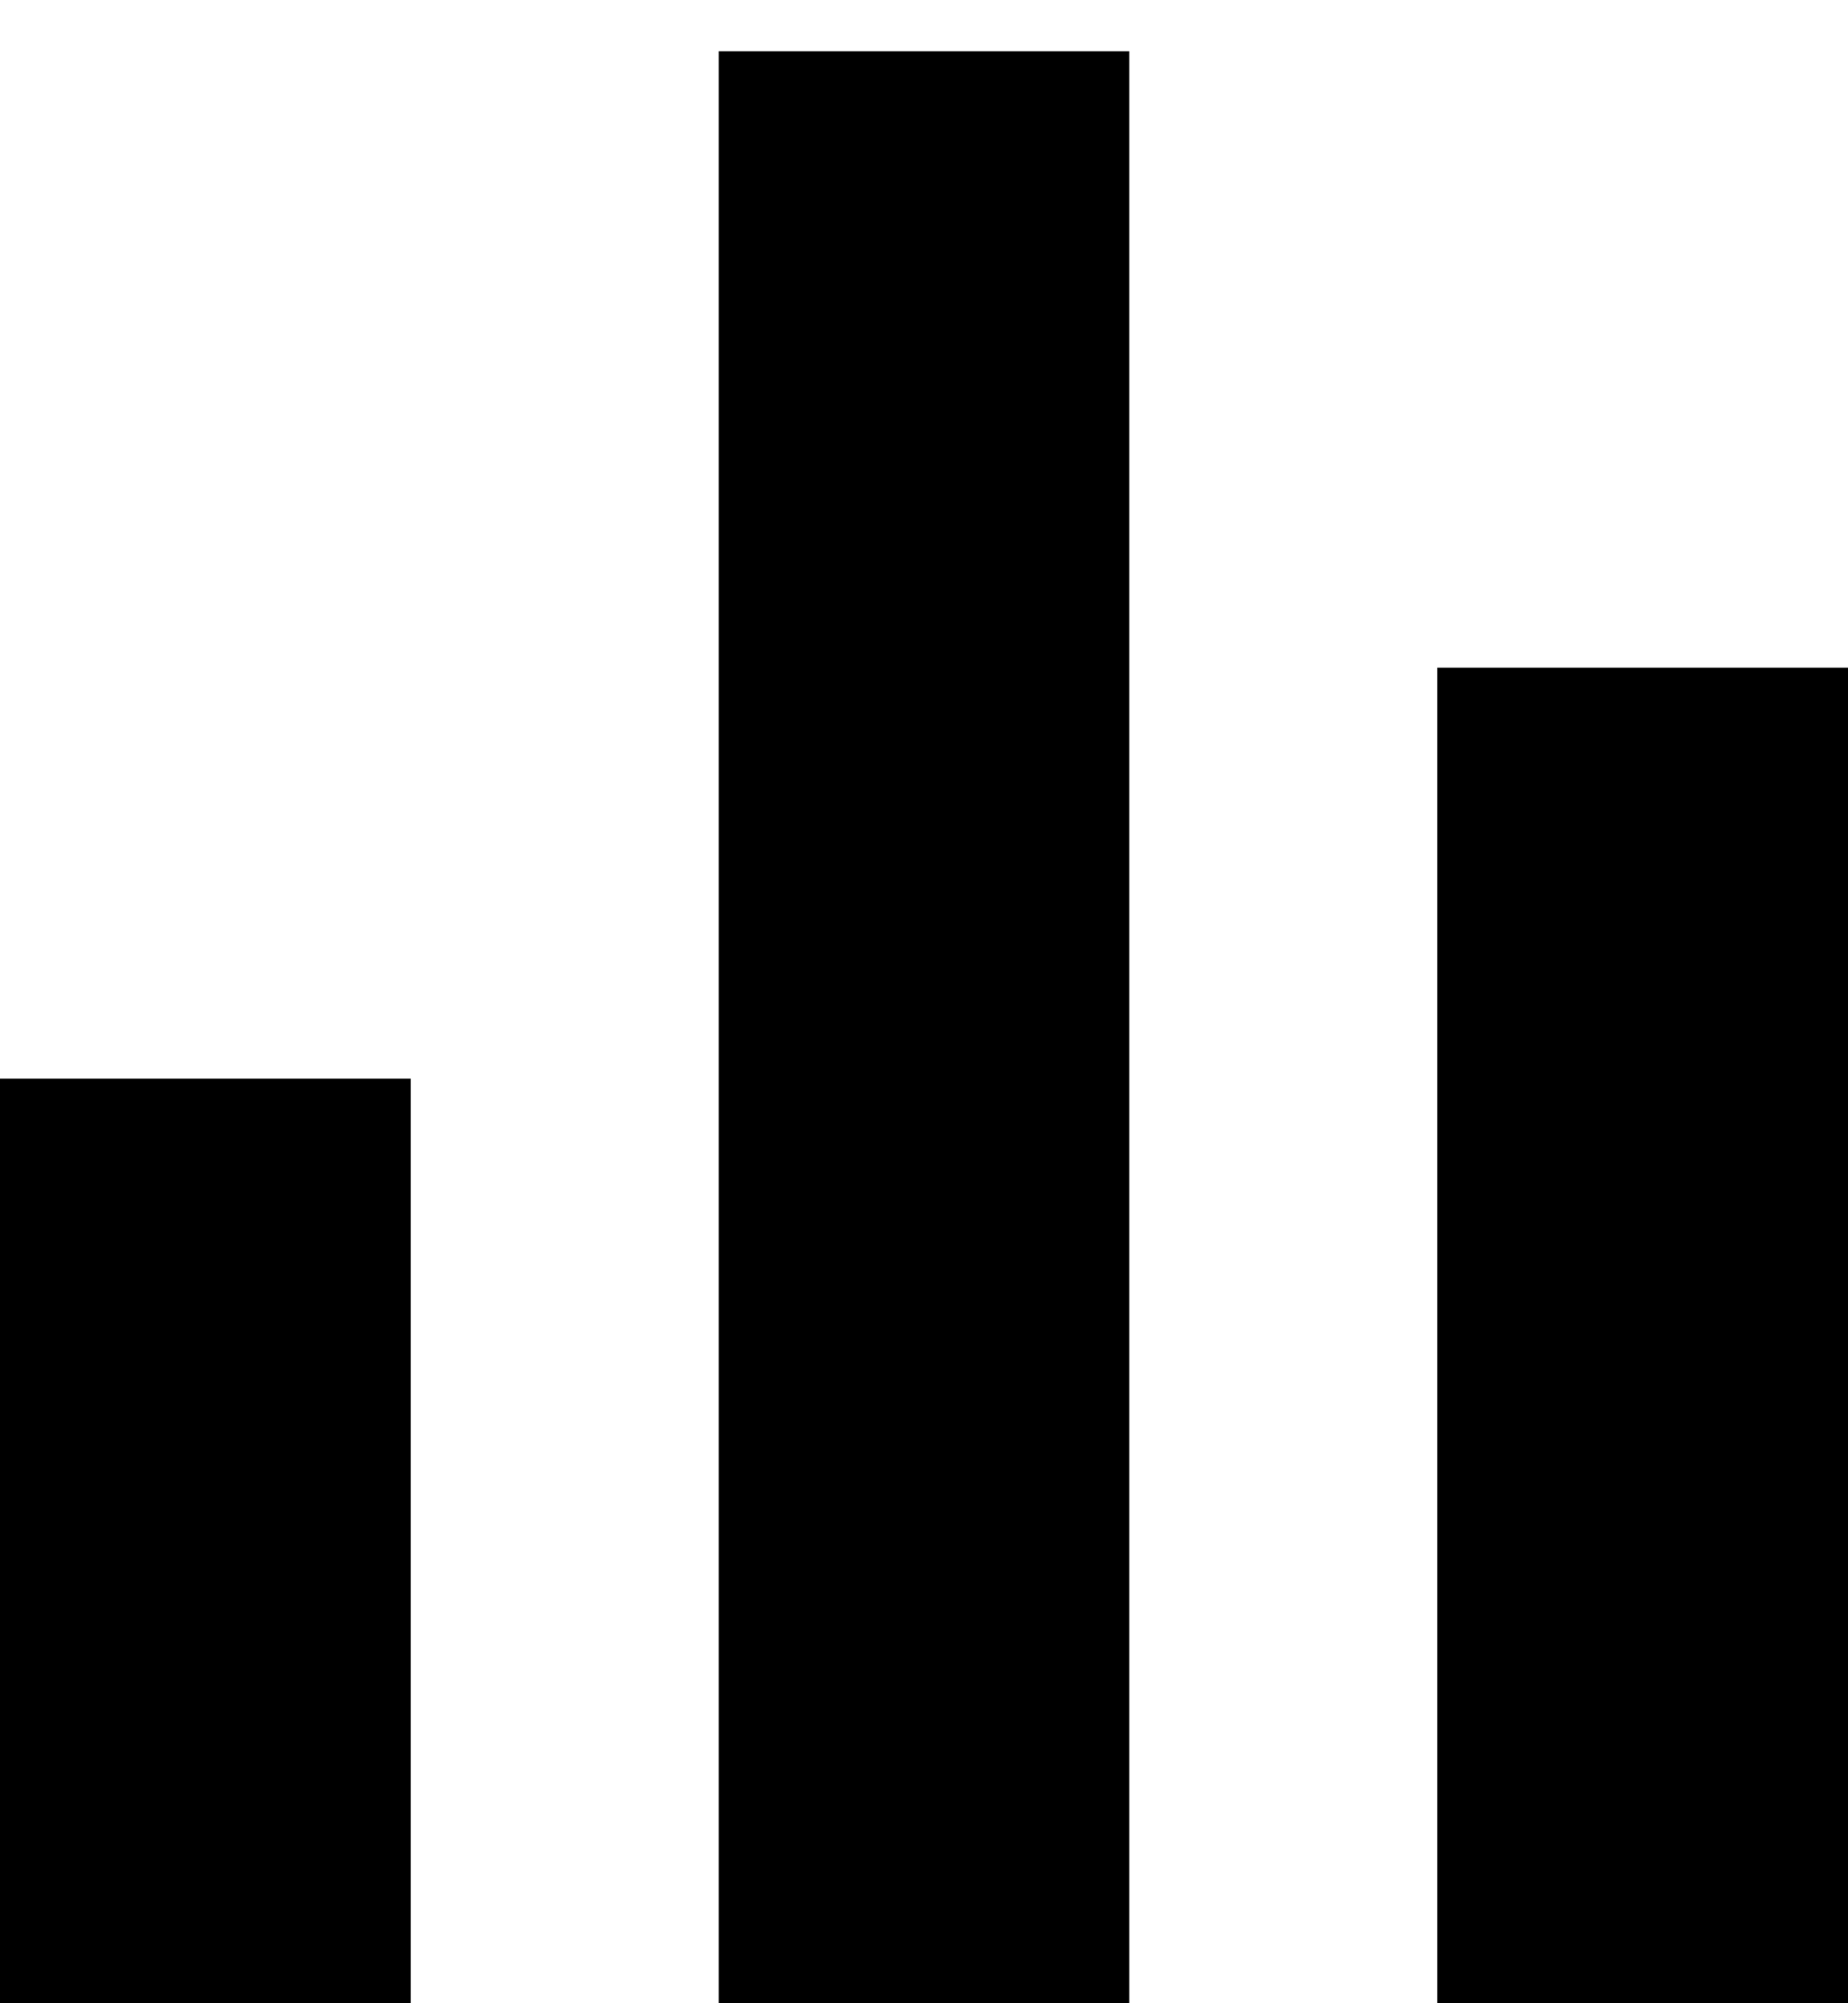 <svg width="12" height="13" viewBox="0 0 12 13" fill="none" xmlns="http://www.w3.org/2000/svg">
<path d="M0 7H2.667V13H0V7ZM9.333 4.333H12V13H9.333V4.333ZM4.667 0.333H7.333V13H4.667V0.333Z" fill="black"/>
</svg>

